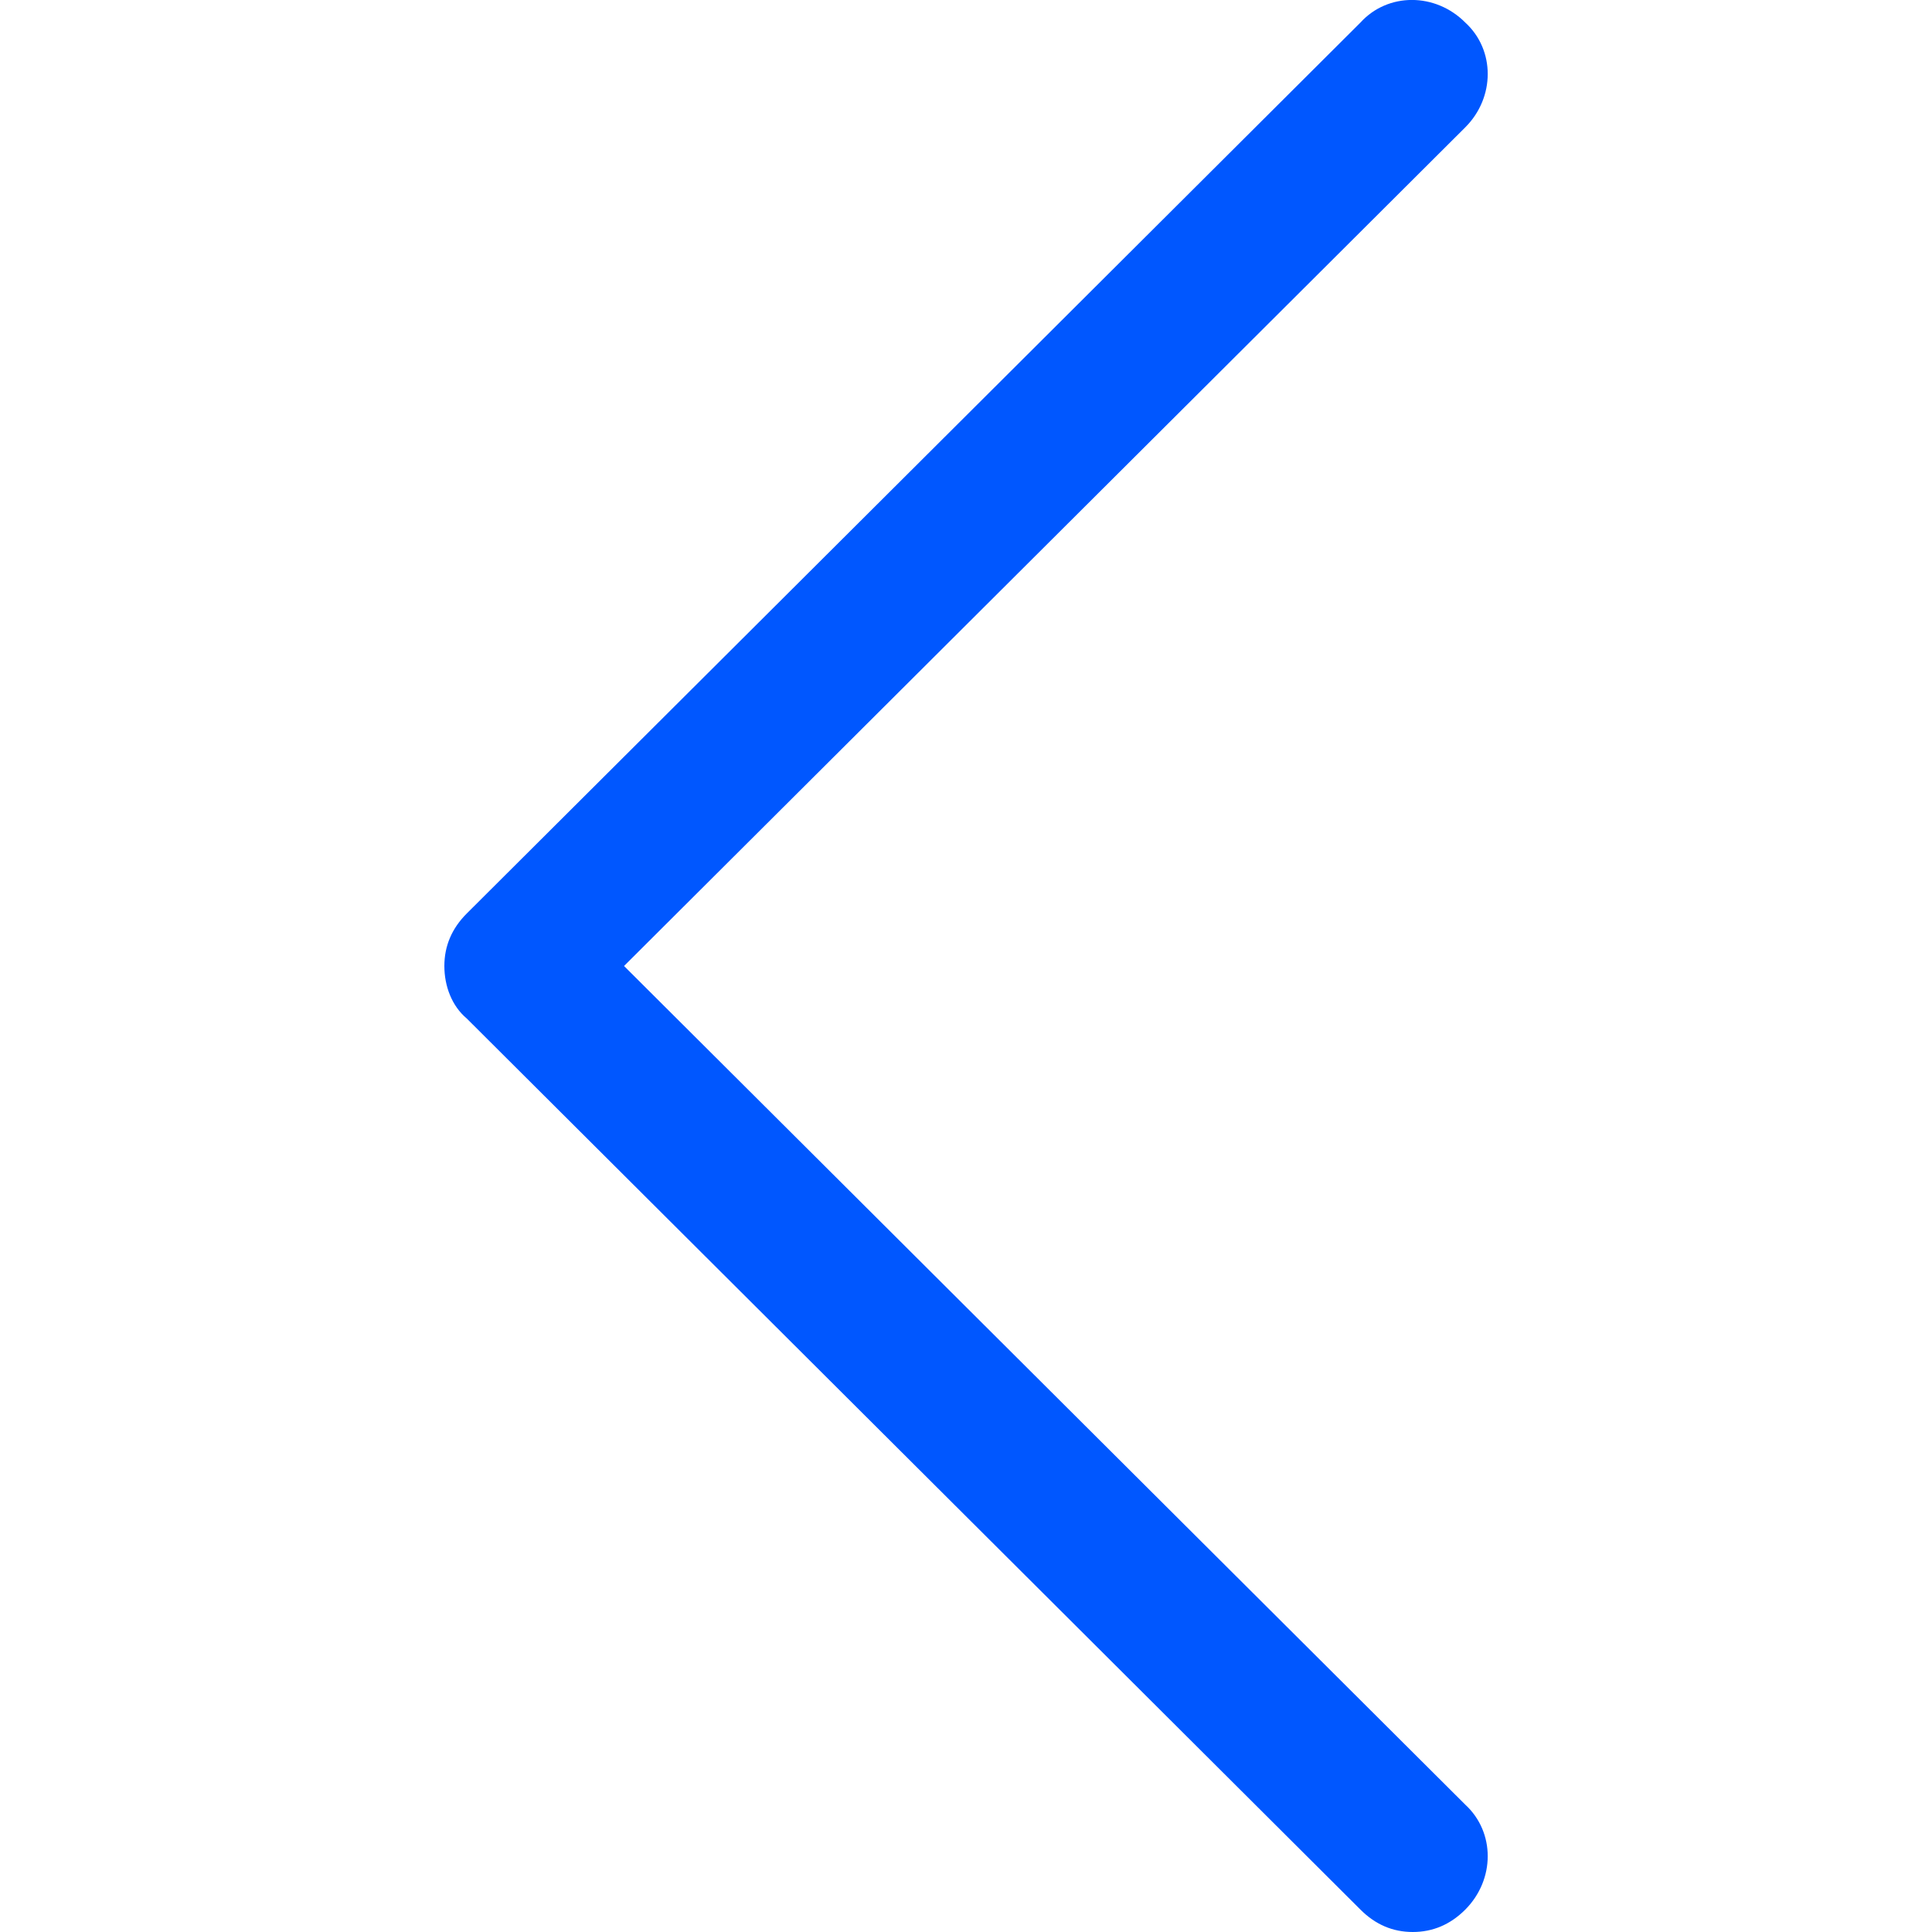 <svg width="12" height="12" viewBox="0 0 12 12" fill="none" xmlns="http://www.w3.org/2000/svg">
<path d="M8.775 12C8.899 12 9.008 11.954 9.101 11.861C9.287 11.674 9.287 11.38 9.101 11.209L3.876 6L9.101 0.791C9.287 0.605 9.287 0.31 9.101 0.14C8.915 -0.047 8.62 -0.047 8.45 0.14L2.899 5.674C2.806 5.767 2.76 5.876 2.76 6C2.76 6.124 2.806 6.248 2.899 6.326L8.45 11.861C8.543 11.954 8.651 12 8.775 12Z" fill="#0057FF"/>
</svg>

